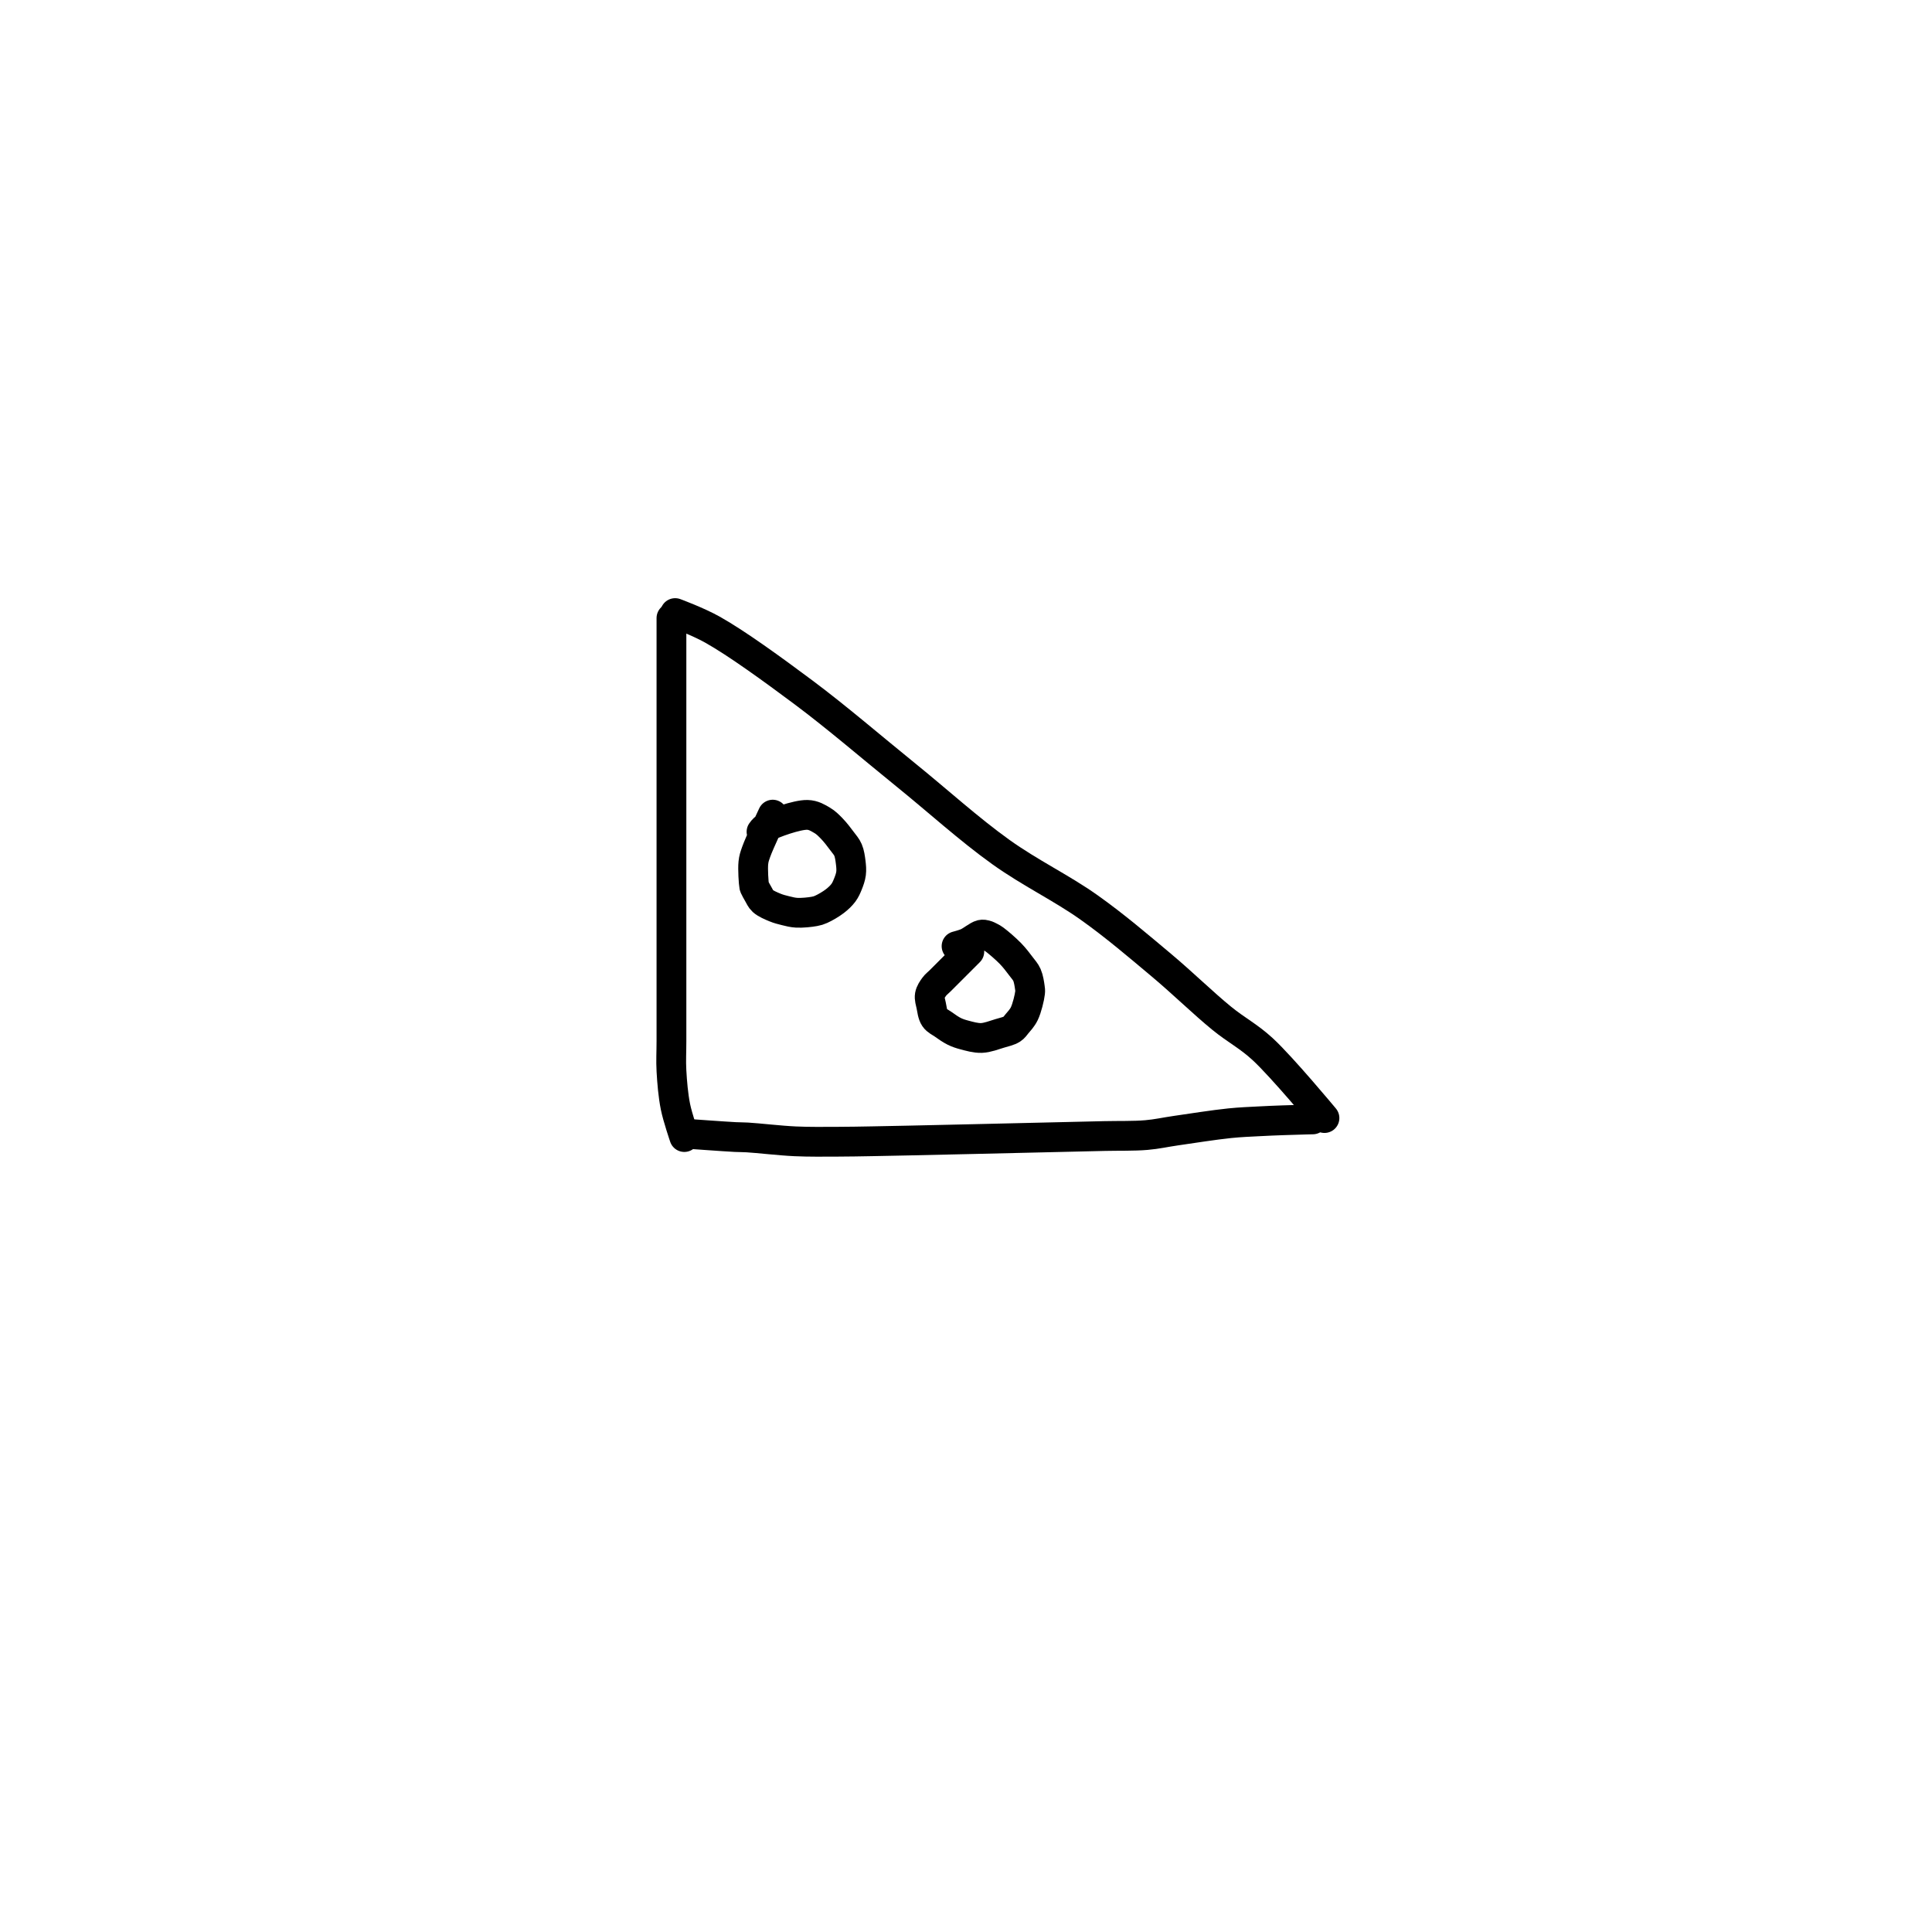 <?xml version="1.0" encoding="utf-8"?>
<!-- Generator: SketchAPI 2022.10.18.0 https://api.sketch.io -->
<svg version="1.1" xmlns="http://www.w3.org/2000/svg" xmlns:xlink="http://www.w3.org/1999/xlink" xmlns:sketchjs="https://sketch.io/dtd/" sketchjs:metadata="eyJuYW1lIjoiRHJhd2luZy02LnNrZXRjaHBhZCIsInN1cmZhY2UiOnsiaXNQYWludCI6dHJ1ZSwibWV0aG9kIjoiZmlsbCIsImJsZW5kIjoibm9ybWFsIiwiZW5hYmxlZCI6dHJ1ZSwib3BhY2l0eSI6MSwidHlwZSI6InBhdHRlcm4iLCJwYXR0ZXJuIjp7InR5cGUiOiJwYXR0ZXJuIiwicmVmbGVjdCI6Im5vLXJlZmxlY3QiLCJyZXBlYXQiOiJyZXBlYXQiLCJzbW9vdGhpbmciOmZhbHNlLCJzcmMiOiJ0cmFuc3BhcmVudExpZ2h0Iiwic3giOjEsInN5IjoxLCJ4MCI6MC41LCJ4MSI6MSwieTAiOjAuNSwieTEiOjF9LCJpc0ZpbGwiOnRydWV9LCJjbGlwUGF0aCI6eyJlbmFibGVkIjp0cnVlLCJzdHlsZSI6eyJzdHJva2VTdHlsZSI6ImJsYWNrIiwibGluZVdpZHRoIjoxfX0sImRlc2NyaXB0aW9uIjoiTWFkZSB3aXRoIFNrZXRjaHBhZCIsIm1ldGFkYXRhIjp7fSwiZXhwb3J0RFBJIjo3MiwiZXhwb3J0Rm9ybWF0Ijoic3ZnIiwiZXhwb3J0UXVhbGl0eSI6MC45NSwidW5pdHMiOiJweCIsIndpZHRoIjo2MDAsImhlaWdodCI6NjAwLCJwYWdlcyI6W3sid2lkdGgiOjYwMCwiaGVpZ2h0Ijo2MDB9XSwidXVpZCI6ImExNGNjMTkwLWY3ZDQtNDFjNy1hZTc0LTg0NDJkYzVlN2RhZSJ9" width="600" height="600" viewBox="0 0 600 600">
<path style="fill: none; stroke: #000000; mix-blend-mode: source-over; stroke-dasharray: none; stroke-dashoffset: 0; stroke-linecap: round; stroke-linejoin: round; stroke-miterlimit: 4; stroke-opacity: 1; stroke-width: 5;" sketchjs:tool="pencil" d="M0.04 0 C0.04 0 0.04 6.991 0.04 11 0.04 15.835 0.04 21.184 0.04 27 0.04 33.973 0.04 43.569 0.04 50 0.04 54.645 0.04 58.287 0.04 62 0.04 65.215 0.04 68.438 0.04 71 0.04 72.91 -0.057 74.259 0.04 76 0.146 77.916 0.328 80.112 0.71 82.02 1.068 83.807 2.2 87.12 2.2 87.12 " transform="matrix(1.85,0,0,1.85,208.45,191.948)"/>
<path style="fill: none; stroke: #000000; mix-blend-mode: source-over; stroke-dasharray: none; stroke-dashoffset: 0; stroke-linecap: round; stroke-linejoin: round; stroke-miterlimit: 4; stroke-opacity: 1; stroke-width: 5;" sketchjs:tool="pencil" d="M0 0 C0 0 3.793 1.398 6.26 2.78 10.32 5.054 16.368 9.448 21.53 13.3 27.154 17.497 33.05 22.581 38.66 27.12 44.09 31.513 49.323 36.283 54.67 40.11 59.591 43.633 64.854 46.131 69.46 49.4 73.813 52.489 77.814 55.914 81.65 59.13 85.213 62.117 88.664 65.505 91.75 68.02 94.216 70.03 96.201 70.979 98.61 73.19 101.852 76.166 109 84.77 109 84.77 " transform="matrix(1.85,0,0,1.85,209.675,190.396)"/>
<path style="fill: none; stroke: #000000; mix-blend-mode: source-over; stroke-dasharray: none; stroke-dashoffset: 0; stroke-linecap: round; stroke-linejoin: round; stroke-miterlimit: 4; stroke-opacity: 1; stroke-width: 5;" sketchjs:tool="pencil" d="M0 0 C0 0 6.233 0.6 8.01 0.73 8.895 0.795 9.116 0.769 10 0.84 11.779 0.982 15.436 1.502 18.02 1.68 20.424 1.845 22.761 1.862 25 1.91 27.075 1.955 29 1.957 31 1.97 33 1.983 34.699 1.985 37 1.99 40.115 1.997 44.625 1.998 48 2 50.879 2.001 53.422 2 56 2 58.411 2 60.667 2 63 2 65.333 2 67.667 2 70 2 72.333 2 74.864 2.134 77 2 78.816 1.886 80.103 1.6 82.02 1.37 84.585 1.062 88.458 0.54 91.02 0.34 92.921 0.191 94.431 0.179 96 0.13 97.406 0.086 98.667 0.068 100 0.05 101.333 0.032 103.111 0.023 104 0.02 104.444 0.018 105 0.02 105 0.02 " transform="matrix(1.849,-0.043,0.043,1.849,213.553,352.117)"/>
<path style="fill: none; stroke: #000000; mix-blend-mode: source-over; stroke-dasharray: none; stroke-dashoffset: 0; stroke-linecap: round; stroke-linejoin: round; stroke-miterlimit: 4; stroke-opacity: 1; stroke-width: 5;" sketchjs:tool="pencil" d="M3.29 0 C3.29 0 1.025 4.78 0.51 6.26 0.24 7.037 0.119 7.359 0.04 8.09 -0.074 9.142 0.088 11.532 0.18 12 0.201 12.107 0.21 12.102 0.25 12.19 0.352 12.416 0.652 12.977 0.88 13.36 1.111 13.748 1.263 14.164 1.63 14.5 2.106 14.935 2.986 15.304 3.65 15.58 4.247 15.828 4.814 15.973 5.42 16.12 6.043 16.271 6.628 16.433 7.34 16.47 8.218 16.515 9.552 16.383 10.3 16.24 10.772 16.15 11.001 16.081 11.43 15.89 12.073 15.604 13.061 15.03 13.71 14.53 14.278 14.093 14.785 13.618 15.16 13.11 15.497 12.654 15.701 12.179 15.91 11.66 16.133 11.107 16.361 10.488 16.44 9.88 16.519 9.268 16.459 8.638 16.38 8 16.296 7.323 16.189 6.536 15.93 5.93 15.696 5.381 15.346 5.009 14.96 4.49 14.47 3.83 13.795 2.938 13.19 2.32 12.665 1.783 12.212 1.319 11.58 0.95 10.875 0.538 10.148 0.072 9.11 0.04 7.386 -0.012 3.274 1.464 2.16 2.13 1.734 2.385 1.41 2.88 1.41 2.88 " transform="matrix(1.85,0,0,1.85,233.888,252.994)"/>
<path style="fill: none; stroke: #000000; mix-blend-mode: source-over; stroke-dasharray: none; stroke-dashoffset: 0; stroke-linecap: round; stroke-linejoin: round; stroke-miterlimit: 4; stroke-opacity: 1; stroke-width: 5;" sketchjs:tool="pencil" d="M6.65 2.87 C6.65 2.87 2.784 6.736 1.77 7.75 1.311 8.209 1.055 8.36 0.77 8.75 0.464 9.168 0.11 9.682 0.02 10.2 -0.072 10.731 0.127 11.309 0.25 11.9 0.388 12.563 0.473 13.442 0.84 13.98 1.173 14.468 1.747 14.702 2.26 15.06 2.831 15.459 3.495 15.944 4.12 16.25 4.686 16.528 5.179 16.688 5.83 16.86 6.653 17.077 7.725 17.394 8.69 17.36 9.694 17.324 10.826 16.874 11.74 16.6 12.505 16.371 13.322 16.195 13.82 15.87 14.176 15.638 14.312 15.385 14.59 15.05 14.978 14.583 15.529 14.017 15.88 13.29 16.335 12.349 16.761 10.551 16.85 9.76 16.894 9.37 16.859 9.226 16.81 8.87 16.735 8.319 16.597 7.398 16.33 6.79 16.088 6.24 15.731 5.869 15.34 5.35 14.845 4.693 14.245 3.897 13.56 3.19 12.789 2.394 11.513 1.301 10.9 0.85 10.608 0.635 10.454 0.556 10.21 0.43 9.955 0.298 9.67 0.145 9.4 0.08 9.15 0.02 8.957 -0.04 8.65 0.03 8.062 0.165 7.011 1.06 6.26 1.39 5.646 1.659 4.51 1.95 4.51 1.95 " transform="matrix(1.85,0,0,1.85,288.724,290.232)"/>
</svg>